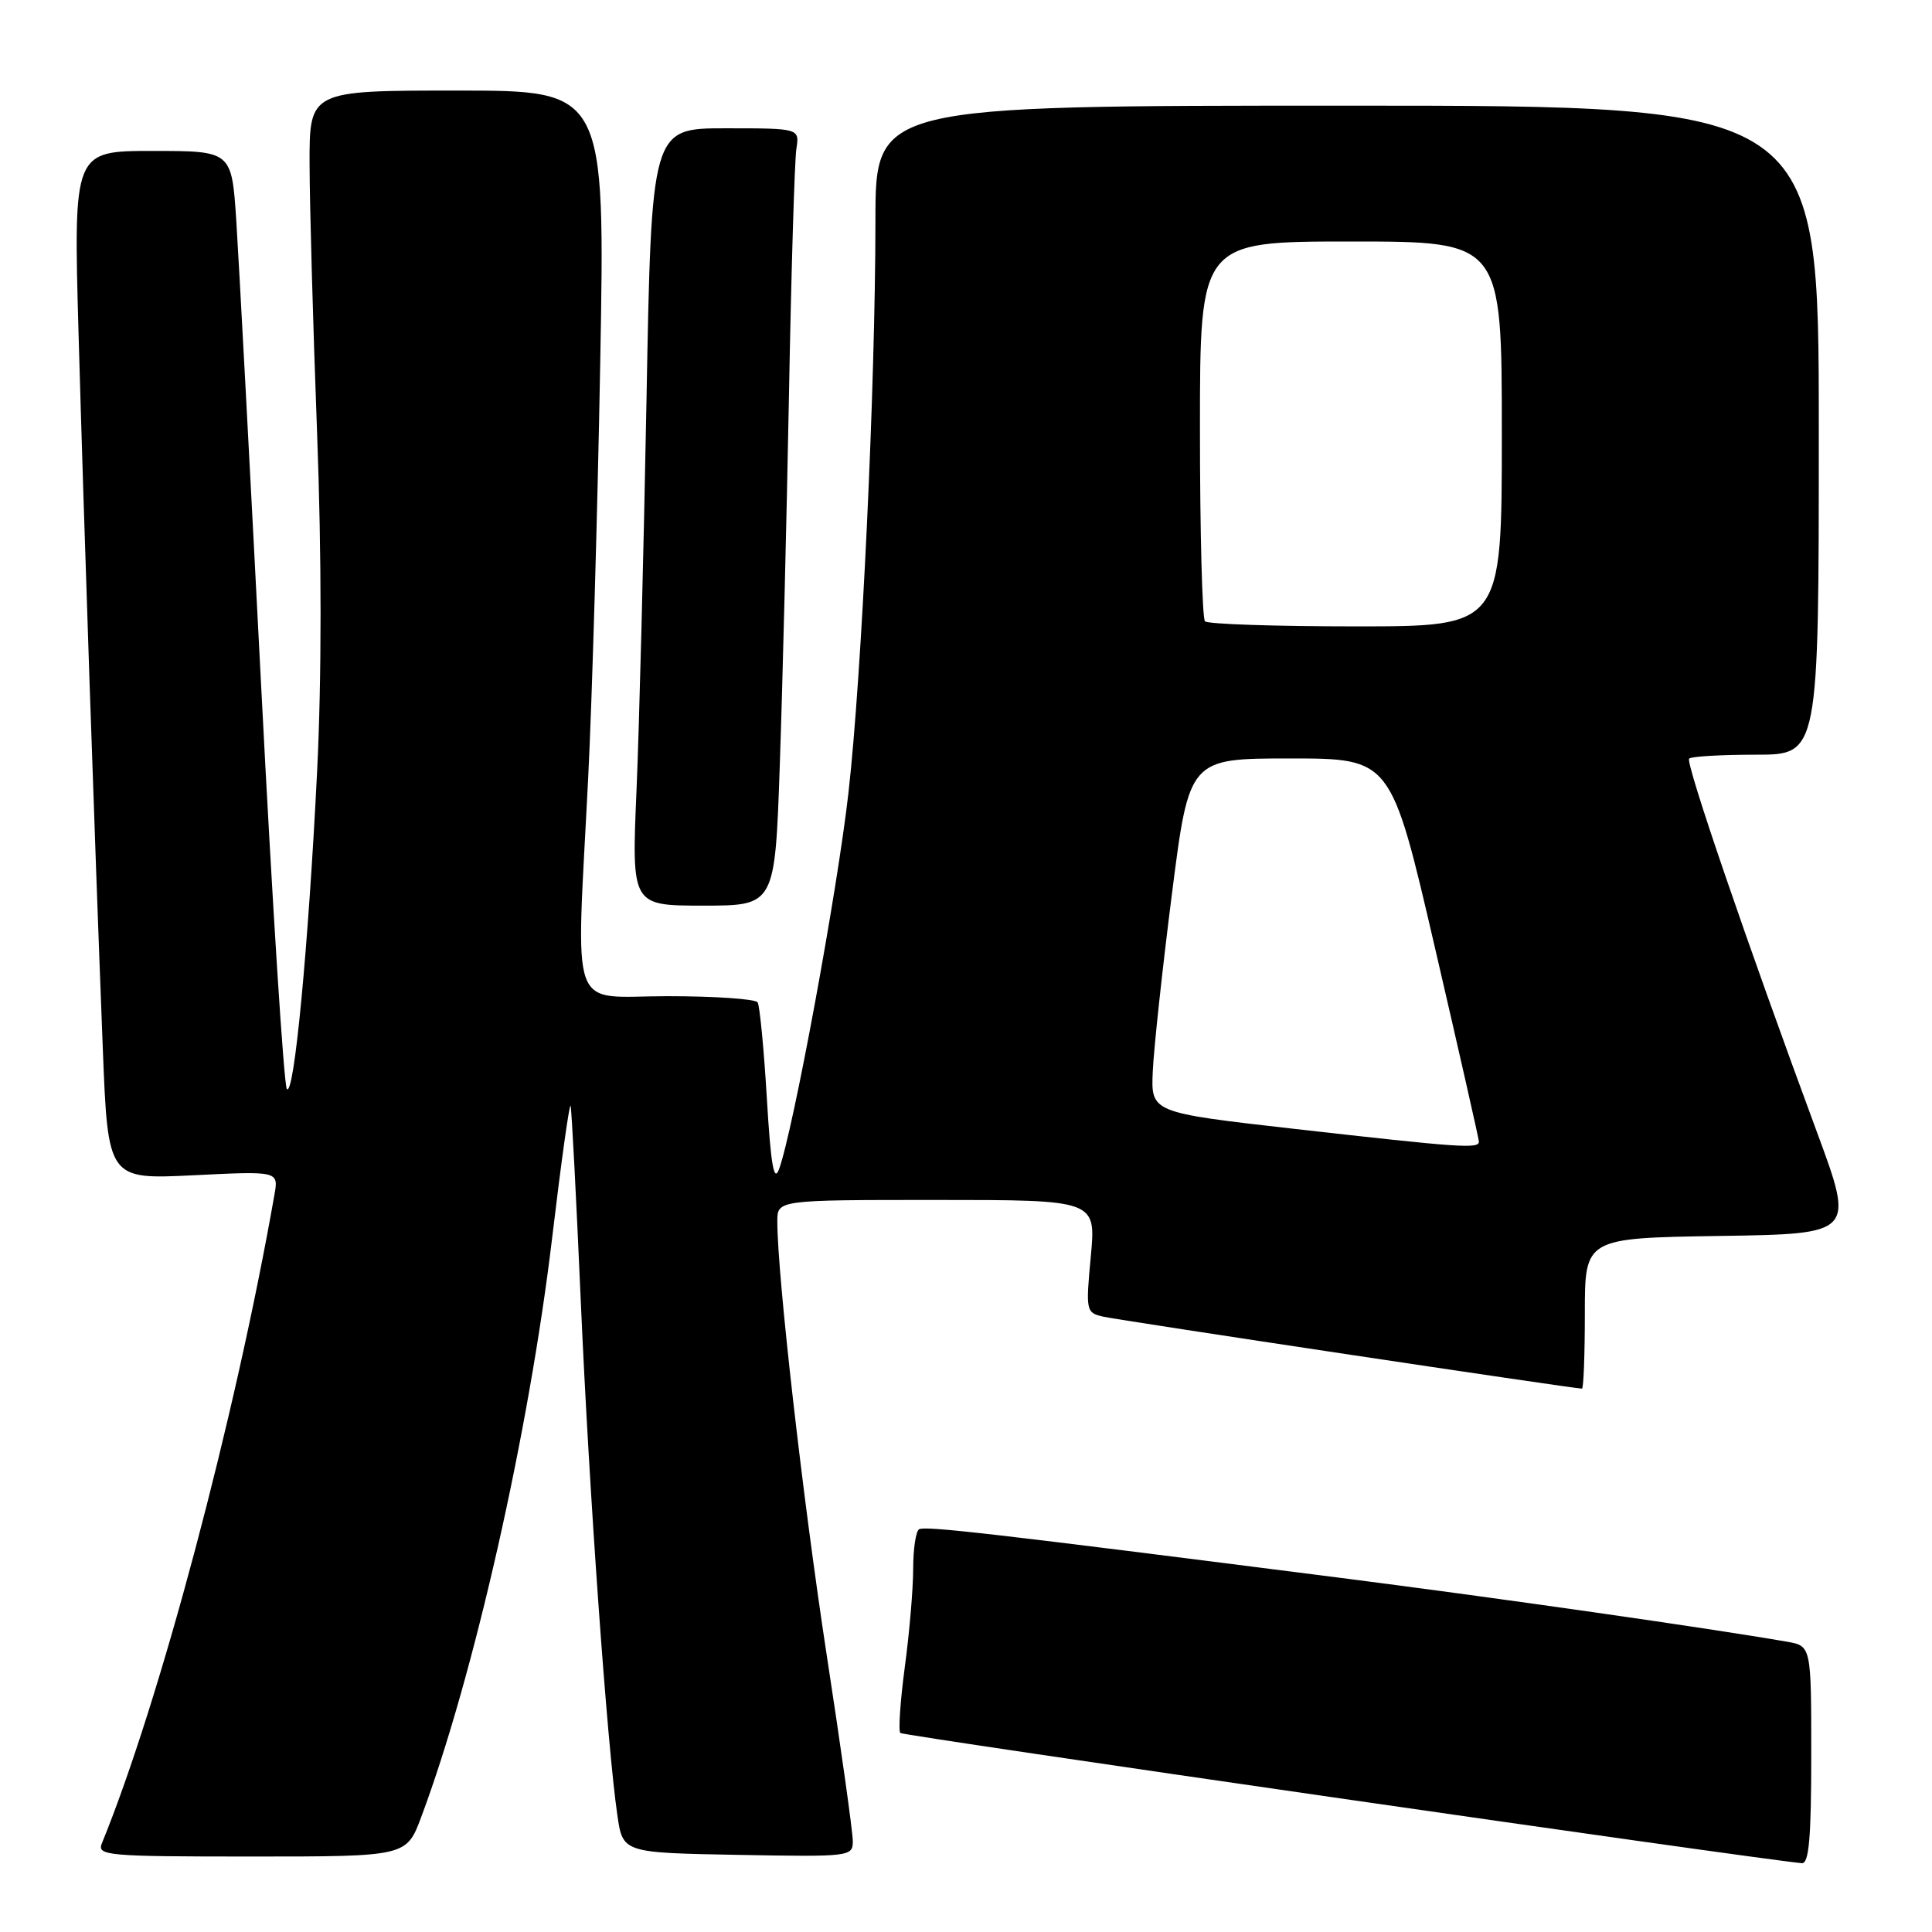 <?xml version="1.0" encoding="UTF-8" standalone="no"?>
<!DOCTYPE svg PUBLIC "-//W3C//DTD SVG 1.1//EN" "http://www.w3.org/Graphics/SVG/1.1/DTD/svg11.dtd" >
<svg xmlns="http://www.w3.org/2000/svg" xmlns:xlink="http://www.w3.org/1999/xlink" version="1.1" viewBox="0 0 256 256">
 <g >
 <path fill="currentColor"
d=" M 240.00 232.55 C 240.00 218.09 240.00 218.09 236.75 217.53 C 226.49 215.74 198.36 211.72 177.50 209.06 C 131.26 203.16 122.56 202.16 121.78 202.64 C 121.35 202.90 121.00 205.27 121.00 207.90 C 121.00 210.53 120.50 216.38 119.89 220.90 C 119.29 225.42 119.02 229.35 119.30 229.63 C 119.68 230.01 232.21 246.27 238.75 246.88 C 239.70 246.97 240.00 243.51 240.00 232.55 Z  M 55.82 240.75 C 62.77 222.16 70.09 189.80 73.16 164.04 C 74.37 153.88 75.47 146.01 75.61 146.54 C 75.75 147.07 76.36 158.75 76.96 172.50 C 78.07 197.76 80.46 231.31 81.80 240.50 C 82.52 245.50 82.52 245.50 97.76 245.78 C 112.70 246.05 113.00 246.01 113.00 243.94 C 113.00 242.77 111.44 231.62 109.52 219.15 C 106.37 198.56 103.00 168.99 103.00 161.84 C 103.00 159.00 103.00 159.00 124.12 159.00 C 145.23 159.00 145.23 159.00 144.54 166.46 C 143.86 173.71 143.90 173.94 146.17 174.46 C 148.14 174.93 208.53 184.00 209.62 184.00 C 209.83 184.00 210.00 179.51 210.00 174.02 C 210.00 164.05 210.00 164.05 227.87 163.77 C 245.74 163.50 245.74 163.50 240.75 150.00 C 231.45 124.84 223.30 101.03 223.82 100.52 C 224.10 100.23 228.08 100.00 232.67 100.00 C 241.00 100.00 241.00 100.00 241.00 57.00 C 241.00 14.00 241.00 14.00 178.50 14.00 C 116.00 14.00 116.00 14.00 116.00 29.25 C 115.99 51.23 114.20 89.32 112.43 105.00 C 110.97 118.00 105.08 149.91 103.22 154.94 C 102.55 156.75 102.13 154.30 101.61 145.51 C 101.22 138.98 100.67 133.27 100.39 132.82 C 100.11 132.37 94.73 132.00 88.44 132.00 C 75.20 132.00 76.33 135.12 77.94 103.00 C 78.45 92.83 79.17 68.19 79.53 48.25 C 80.19 12.00 80.19 12.00 60.60 12.00 C 41.00 12.00 41.00 12.00 41.02 21.75 C 41.03 27.11 41.48 43.07 42.01 57.20 C 42.63 73.66 42.63 89.85 42.02 102.20 C 40.86 125.48 38.97 145.40 38.01 144.30 C 37.62 143.86 36.09 119.88 34.61 91.00 C 33.13 62.12 31.64 34.34 31.31 29.25 C 30.70 20.00 30.70 20.00 20.22 20.00 C 9.73 20.00 9.73 20.00 10.41 44.25 C 11.13 69.74 12.48 109.62 13.62 138.89 C 14.30 156.28 14.30 156.28 25.61 155.73 C 36.92 155.17 36.92 155.17 36.36 158.33 C 31.17 187.88 21.15 225.52 13.50 244.25 C 12.83 245.88 14.16 246.00 33.32 246.00 C 53.86 246.00 53.86 246.00 55.82 240.75 Z  M 103.33 101.25 C 103.69 90.94 104.23 69.00 104.54 52.50 C 104.84 36.00 105.29 21.26 105.52 19.75 C 105.95 17.00 105.95 17.00 96.14 17.00 C 86.32 17.00 86.32 17.00 85.66 53.25 C 85.29 73.19 84.70 96.36 84.34 104.75 C 83.69 120.00 83.69 120.00 93.19 120.00 C 102.69 120.00 102.69 120.00 103.33 101.25 Z  M 171.50 149.58 C 152.50 147.42 152.50 147.42 152.75 141.96 C 152.88 138.96 154.02 128.40 155.28 118.50 C 157.57 100.50 157.57 100.50 170.94 100.50 C 184.32 100.50 184.32 100.50 190.12 125.50 C 193.31 139.25 195.94 150.84 195.96 151.25 C 196.01 152.25 193.68 152.09 171.50 149.58 Z  M 159.67 82.33 C 159.30 81.97 159.00 70.49 159.00 56.83 C 159.00 32.00 159.00 32.00 179.00 32.00 C 199.00 32.00 199.00 32.00 199.00 57.50 C 199.00 83.00 199.00 83.00 179.67 83.00 C 169.03 83.00 160.03 82.70 159.67 82.33 Z "/>
</g>
</svg>